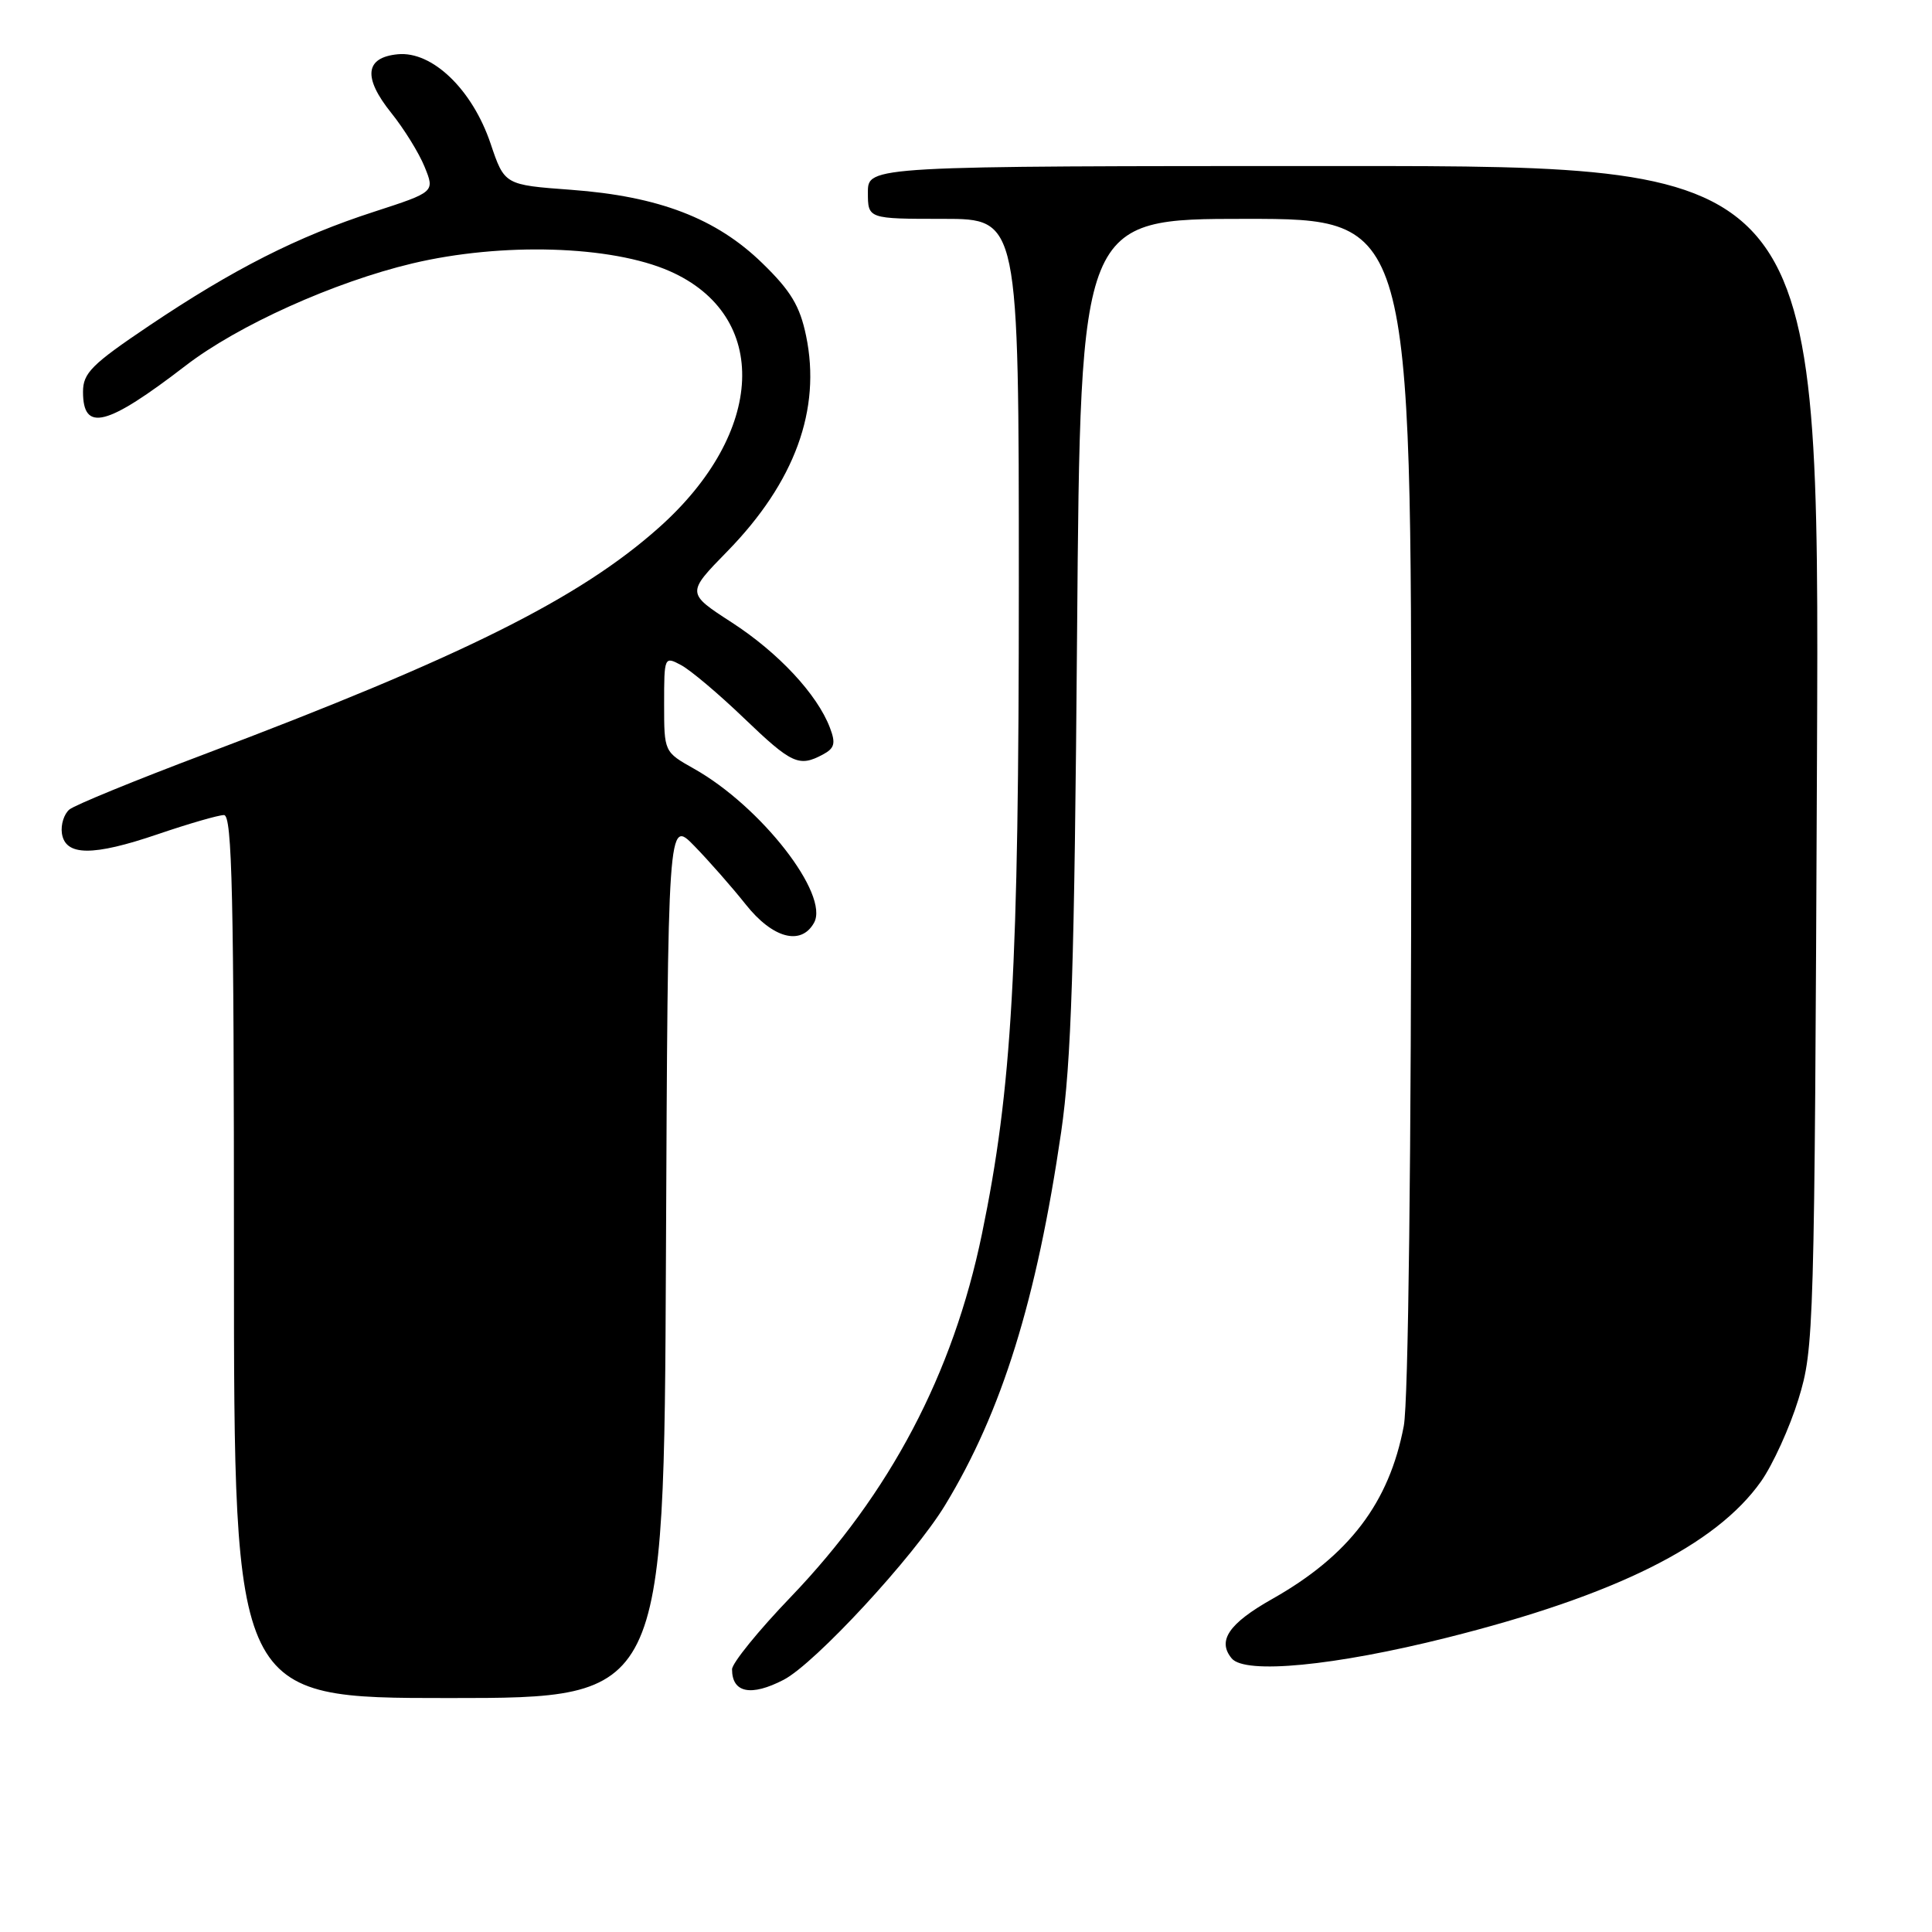 <?xml version="1.0" encoding="UTF-8" standalone="no"?>
<!DOCTYPE svg PUBLIC "-//W3C//DTD SVG 1.1//EN" "http://www.w3.org/Graphics/SVG/1.1/DTD/svg11.dtd" >
<svg xmlns="http://www.w3.org/2000/svg" xmlns:xlink="http://www.w3.org/1999/xlink" version="1.1" viewBox="0 0 256 256">
 <g >
 <path fill="currentColor"
d=" M 88.24 166.75 C 88.50 108.50 88.50 108.50 92.00 112.09 C 93.92 114.06 96.99 117.55 98.81 119.84 C 102.38 124.34 106.14 125.35 107.86 122.28 C 109.95 118.55 100.83 106.84 91.94 101.85 C 88.00 99.63 88.00 99.63 88.00 93.28 C 88.00 87.01 88.03 86.94 90.25 88.13 C 91.49 88.79 95.24 91.95 98.58 95.16 C 104.91 101.23 105.87 101.67 109.03 99.98 C 110.59 99.15 110.76 98.50 109.97 96.43 C 108.29 92.00 103.13 86.47 96.95 82.47 C 90.96 78.59 90.96 78.59 96.38 73.05 C 105.32 63.89 108.84 54.25 106.81 44.50 C 105.99 40.54 104.78 38.53 101.01 34.87 C 94.91 28.93 87.30 26.01 75.68 25.15 C 66.85 24.50 66.85 24.50 65.00 19.01 C 62.58 11.85 57.27 6.75 52.71 7.19 C 48.36 7.61 48.07 10.26 51.85 14.97 C 53.52 17.05 55.51 20.25 56.26 22.10 C 57.62 25.44 57.62 25.44 49.56 28.06 C 39.43 31.34 30.94 35.65 19.76 43.16 C 12.15 48.28 11.00 49.43 11.00 51.92 C 11.00 57.30 14.13 56.50 24.61 48.44 C 31.54 43.11 44.26 37.38 54.62 34.91 C 66.49 32.09 81.00 32.52 88.74 35.93 C 102.09 41.81 101.44 57.32 87.32 69.90 C 76.77 79.31 61.21 87.06 27.00 99.97 C 17.93 103.39 9.92 106.67 9.20 107.26 C 8.49 107.85 8.04 109.26 8.20 110.41 C 8.64 113.45 12.28 113.48 20.93 110.53 C 25.01 109.14 28.95 108.00 29.68 108.00 C 30.76 108.00 31.00 118.60 31.00 166.50 C 31.00 225.00 31.00 225.00 59.49 225.00 C 87.98 225.00 87.98 225.00 88.24 166.75 Z  M 103.84 222.58 C 107.98 220.44 121.09 206.26 125.23 199.44 C 132.76 187.05 137.36 172.24 140.61 150.00 C 141.96 140.70 142.37 128.00 142.72 83.75 C 143.16 29.00 143.16 29.00 165.08 29.00 C 187.00 29.00 187.00 29.00 187.00 106.36 C 187.00 153.14 186.61 185.79 186.01 188.94 C 184.08 199.13 178.76 206.12 168.58 211.87 C 162.82 215.12 161.26 217.41 163.21 219.75 C 164.98 221.88 176.83 220.74 191.73 217.00 C 214.01 211.41 227.36 204.77 233.35 196.29 C 234.91 194.07 237.15 189.16 238.31 185.38 C 240.37 178.67 240.43 176.59 240.76 100.25 C 241.09 22.00 241.09 22.00 178.05 22.00 C 115.00 22.00 115.00 22.00 115.00 25.50 C 115.00 29.00 115.00 29.00 125.00 29.00 C 135.00 29.00 135.00 29.00 135.00 77.53 C 135.00 128.44 134.10 144.23 130.11 163.52 C 126.28 182.06 117.94 197.88 104.78 211.61 C 100.50 216.06 97.00 220.38 97.00 221.19 C 97.00 224.31 99.50 224.83 103.84 222.58 Z "/>
</g>
</svg>
